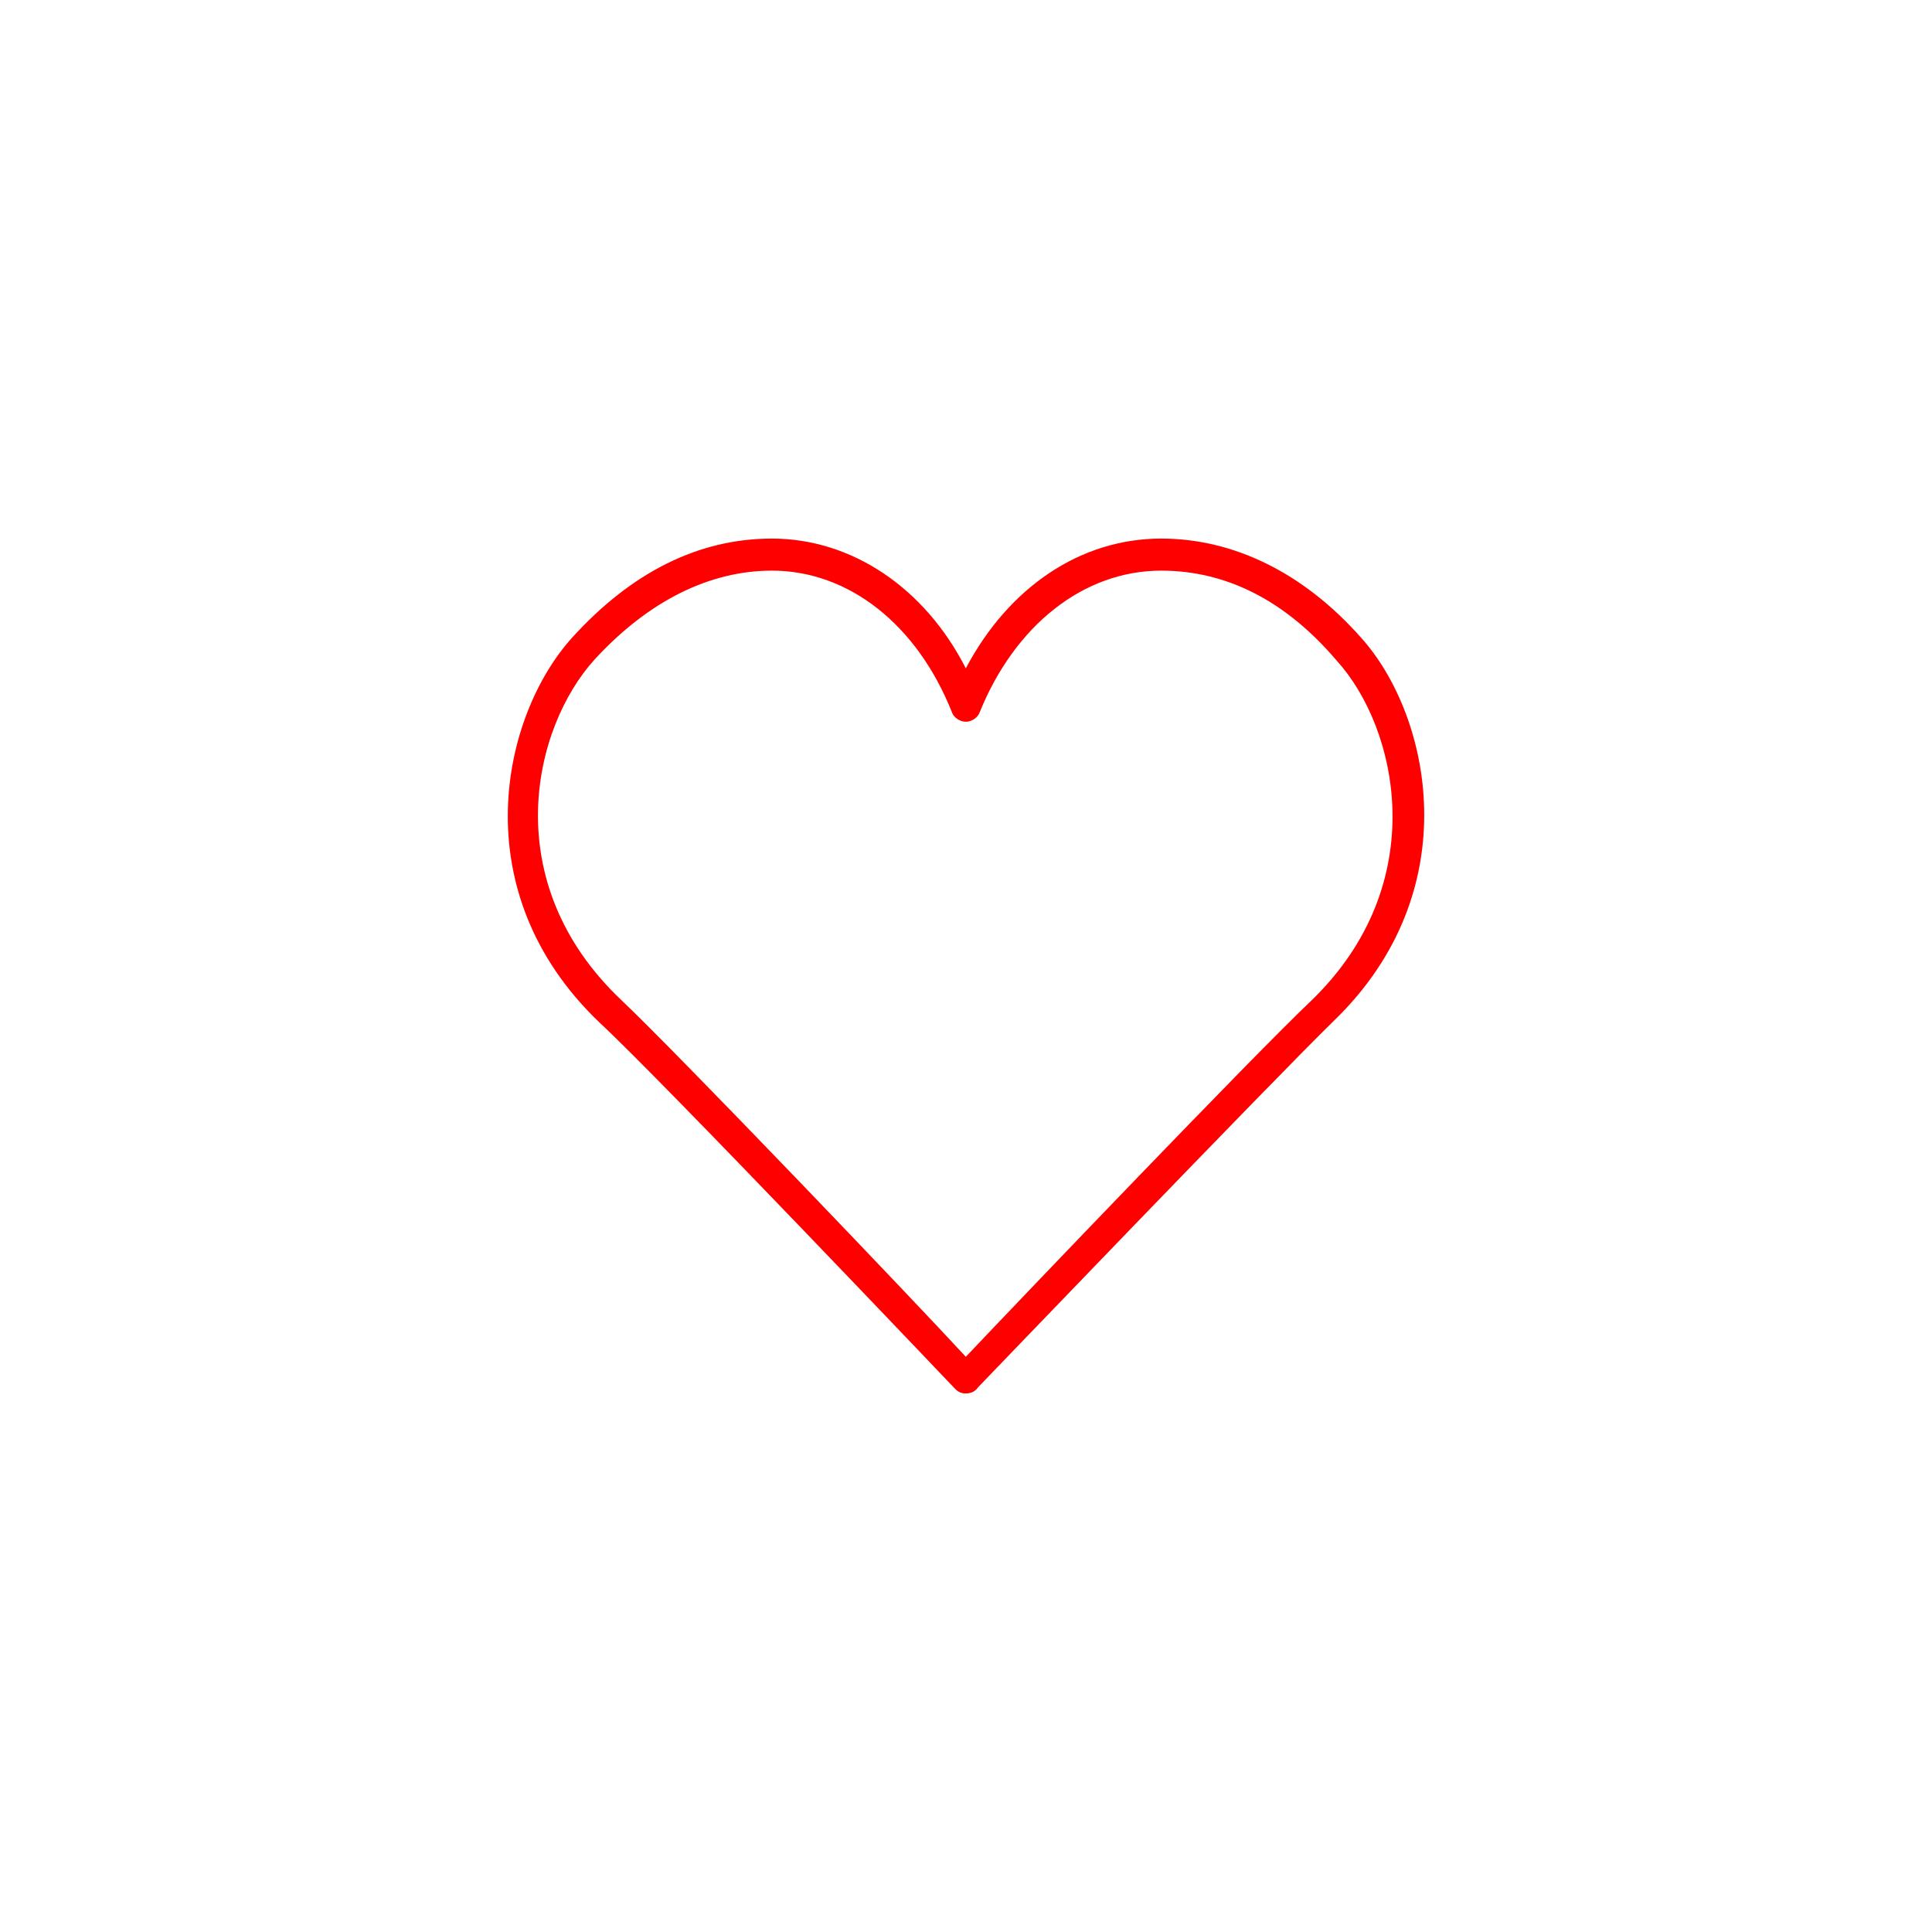 <?xml version="1.0" encoding="UTF-8" standalone="no" ?>
<!DOCTYPE svg PUBLIC "-//W3C//DTD SVG 1.1//EN" "http://www.w3.org/Graphics/SVG/1.1/DTD/svg11.dtd">
<svg xmlns="http://www.w3.org/2000/svg" xmlns:xlink="http://www.w3.org/1999/xlink" version="1.1" width="1080" height="1080" viewBox="0 0 1080 1080" xml:space="preserve">
<desc>Created with Fabric.js 5.2.4</desc>
<defs>
</defs>
<g transform="matrix(1 0 0 1 540 540)" id="c972c10b-fdf3-42f1-8206-f9624eb58c64"  >
<rect style="stroke: none; stroke-width: 1; stroke-dasharray: none; stroke-linecap: butt; stroke-dashoffset: 0; stroke-linejoin: miter; stroke-miterlimit: 4; fill: rgb(255,255,255); fill-rule: nonzero; opacity: 1; visibility: hidden;" vector-effect="non-scaling-stroke"  x="-540" y="-540" rx="0" ry="0" width="1080" height="1080" />
</g>
<g transform="matrix(1 0 0 1 540 540)" id="87e2bc24-bb70-42a9-8b33-4392cba43a06"  >
</g>
<g transform="matrix(1 0 0 1 540 540)" id="c06c6395-59a7-447a-b1aa-f24e341db73c"  >
<path style="stroke: rgb(255,0,0); stroke-width: 0; stroke-dasharray: none; stroke-linecap: butt; stroke-dashoffset: 0; stroke-linejoin: miter; stroke-miterlimit: 4; fill: rgb(255,0,0); fill-rule: nonzero; opacity: 1;" vector-effect="non-scaling-stroke"  transform=" translate(-256.14, -256.14)" d="M 477.051 72.678 C 444.624 35.985 405.371 17.211 365.264 17.211 C 320.037 17.211 279.931 44.518 256.037 89.744 C 232.997 44.517 192.037 17.211 147.664 17.211 C 106.704 17.211 69.157 35.984 35.877 72.678 C -3.376 116.198 -25.563 214.331 51.237 287.718 C 87.077 320.998 248.357 490.811 250.064 492.518 C 251.771 494.225 253.477 495.078 256.037 495.078 C 258.597 495.078 261.157 494.225 262.864 491.665 C 264.571 489.958 426.704 320.998 461.691 286.865 C 537.637 213.478 515.451 115.344 477.051 72.678 z M 448.891 275.771 C 417.318 305.638 285.904 443.024 256.038 474.598 C 226.171 442.171 95.611 305.638 63.185 274.918 C -5.935 209.211 13.692 123.025 48.678 84.625 C 78.545 52.198 112.678 35.132 147.665 35.132 C 190.332 35.132 228.732 64.999 248.358 114.492 C 249.211 117.052 252.625 119.612 256.038 119.612 C 259.451 119.612 262.865 117.052 263.718 114.492 C 283.345 65.852 321.745 35.132 365.265 35.132 C 401.105 35.132 434.385 51.345 463.398 85.479 C 497.531 123.024 517.157 210.064 448.891 275.771 z" stroke-linecap="round" />
</g>
</svg>